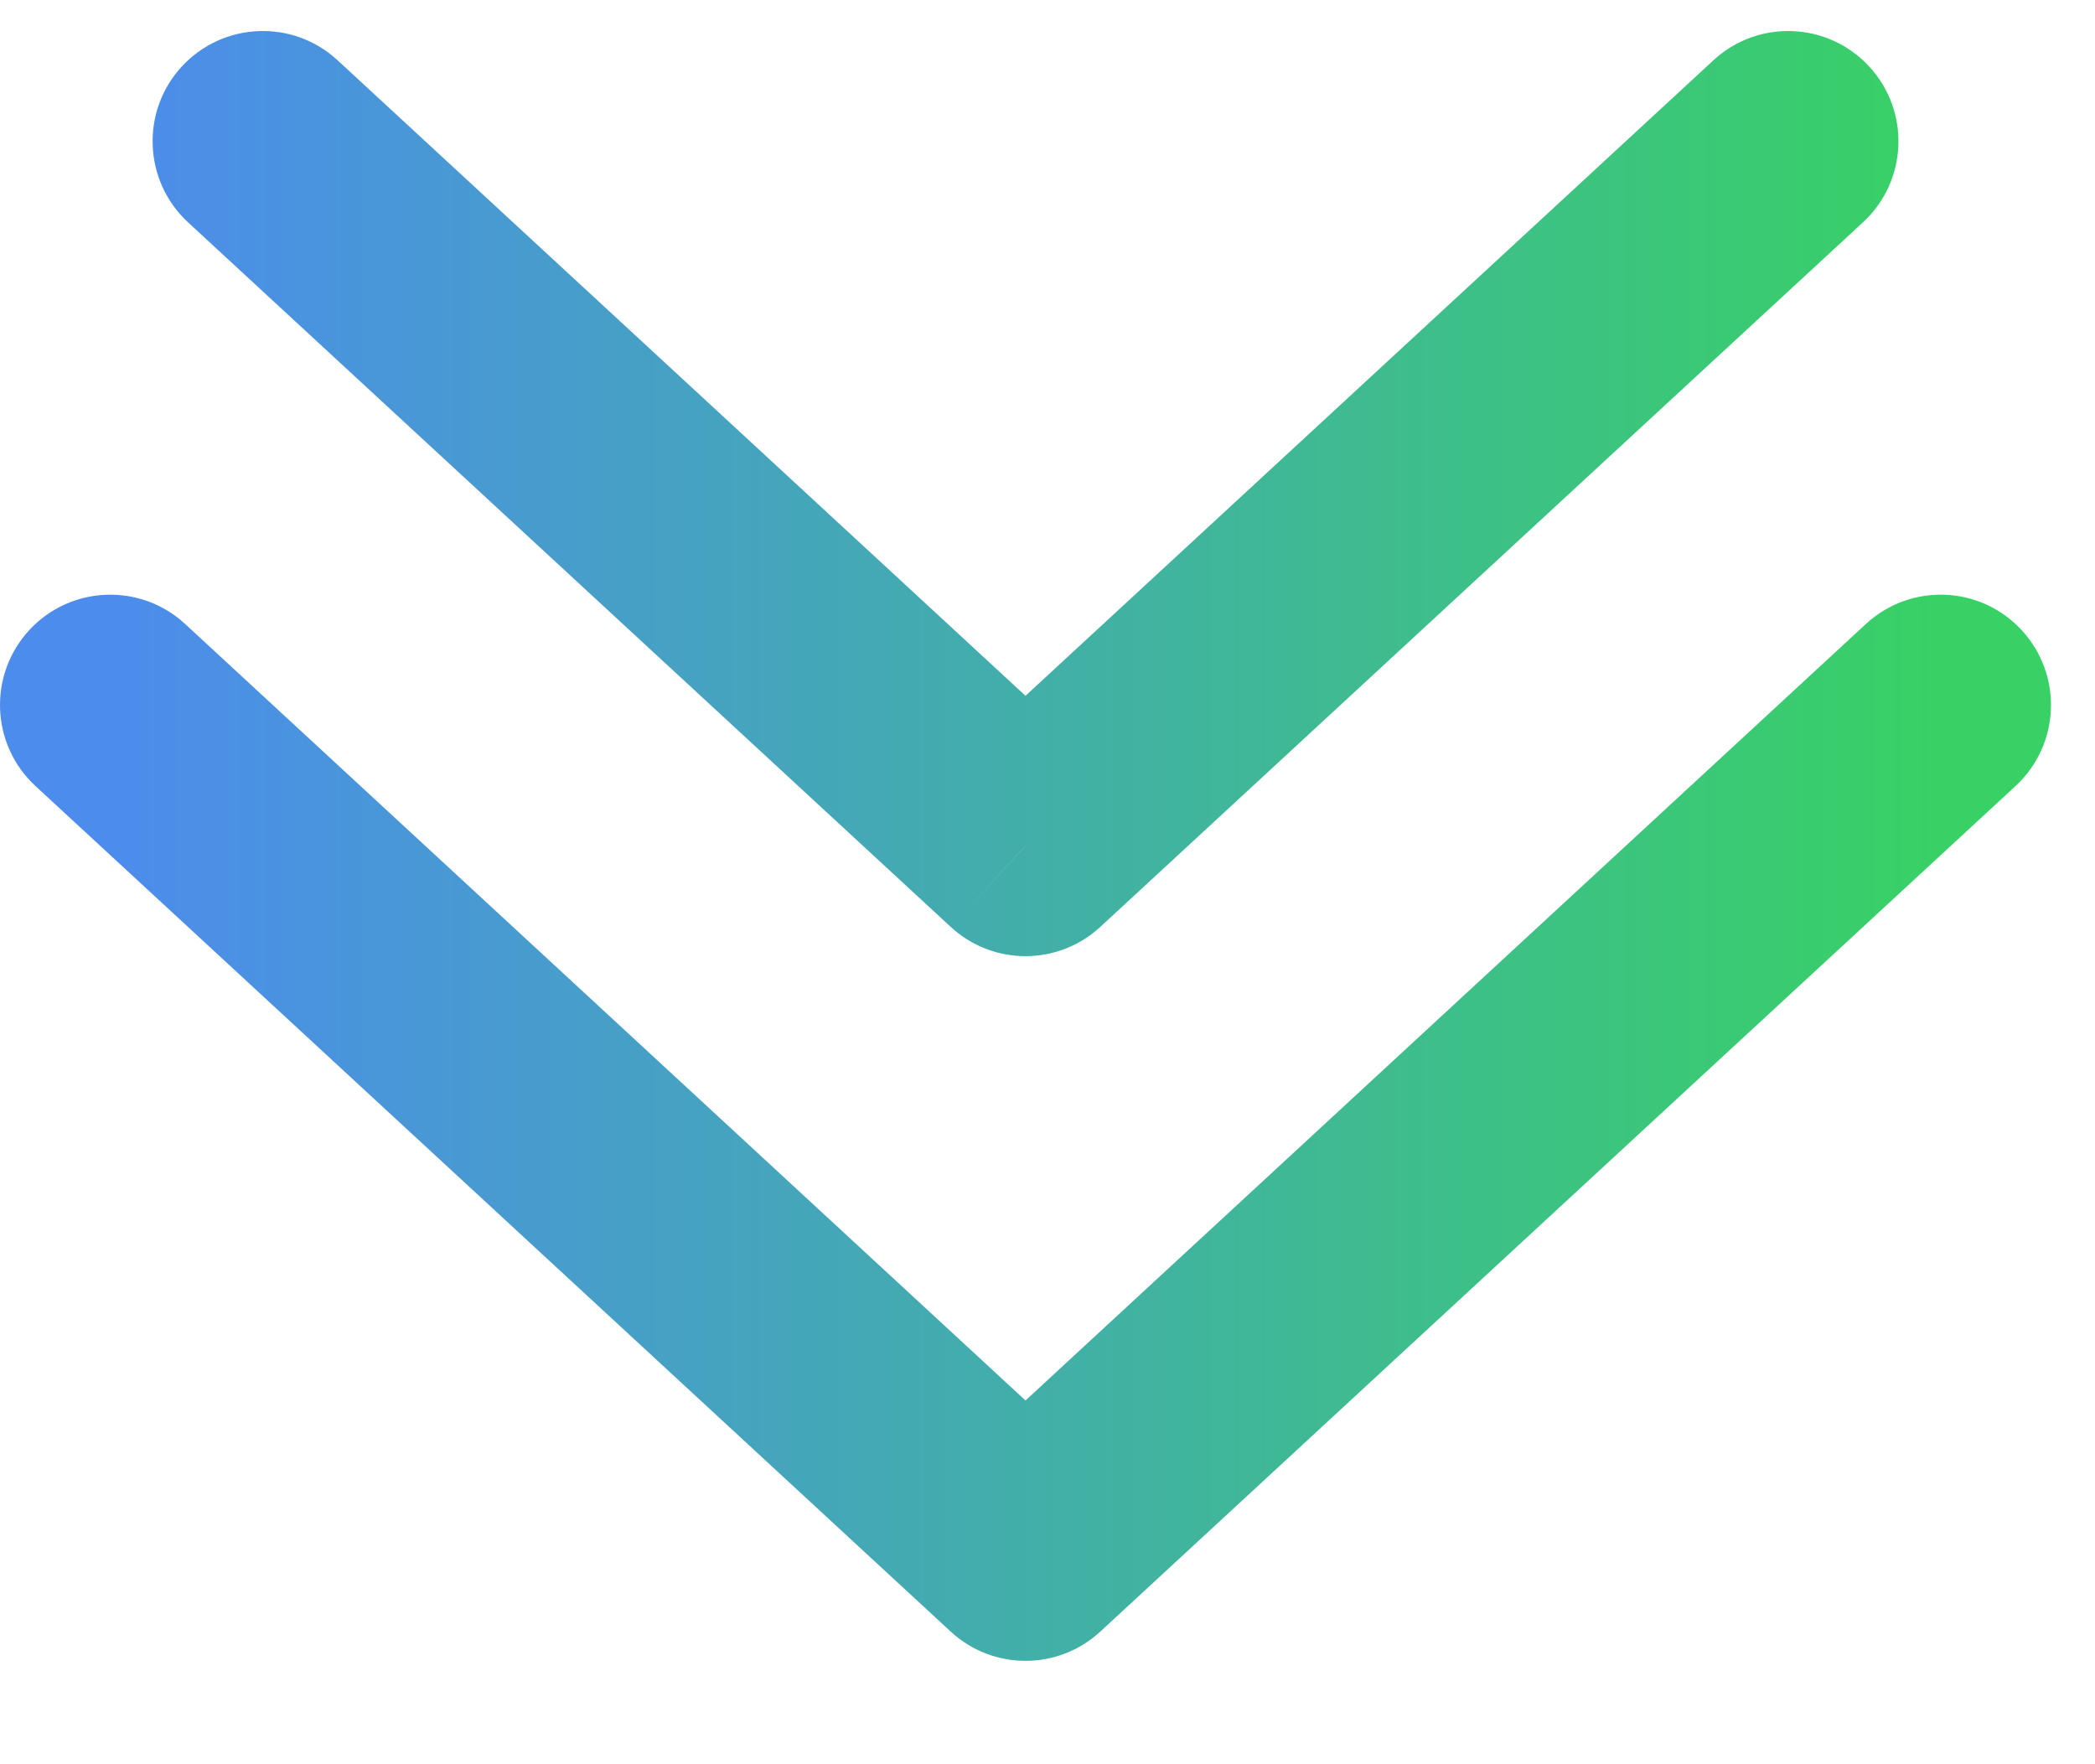 <svg width="19" height="16" viewBox="0 0 19 16" fill="none" xmlns="http://www.w3.org/2000/svg">
<path d="M18.28 7.128C18.685 6.753 18.71 6.121 18.335 5.715C17.961 5.309 17.328 5.284 16.922 5.659L18.28 7.128ZM9.3 14.062L8.622 14.797C9.005 15.151 9.596 15.151 9.979 14.797L9.3 14.062ZM1.679 5.659C1.273 5.284 0.64 5.309 0.265 5.715C-0.109 6.121 -0.084 6.753 0.321 7.128L1.679 5.659ZM16.896 2.016C17.302 1.641 17.326 1.008 16.952 0.603C16.577 0.197 15.944 0.172 15.539 0.547L16.896 2.016ZM9.301 7.672L8.622 8.406C9.005 8.76 9.596 8.76 9.979 8.406L9.301 7.672ZM3.062 0.547C2.657 0.172 2.024 0.197 1.649 0.603C1.275 1.008 1.3 1.641 1.705 2.016L3.062 0.547ZM16.922 5.659L8.622 13.328L9.979 14.797L18.28 7.128L16.922 5.659ZM9.979 13.328L1.679 5.659L0.321 7.128L8.622 14.797L9.979 13.328ZM15.539 0.547L8.622 6.937L9.979 8.406L16.896 2.016L15.539 0.547ZM9.979 6.937L3.062 0.547L1.705 2.016L8.622 8.406L9.979 6.937Z" fill="url(#paint0_linear_1325_9414)"/>
<defs>
<linearGradient id="paint0_linear_1325_9414" x1="1" y1="7.672" x2="17.601" y2="7.672" gradientUnits="userSpaceOnUse">
<stop stop-color="#4C8CED"/>
<stop offset="1" stop-color="#38D165"/>
</linearGradient>
</defs>
</svg>

